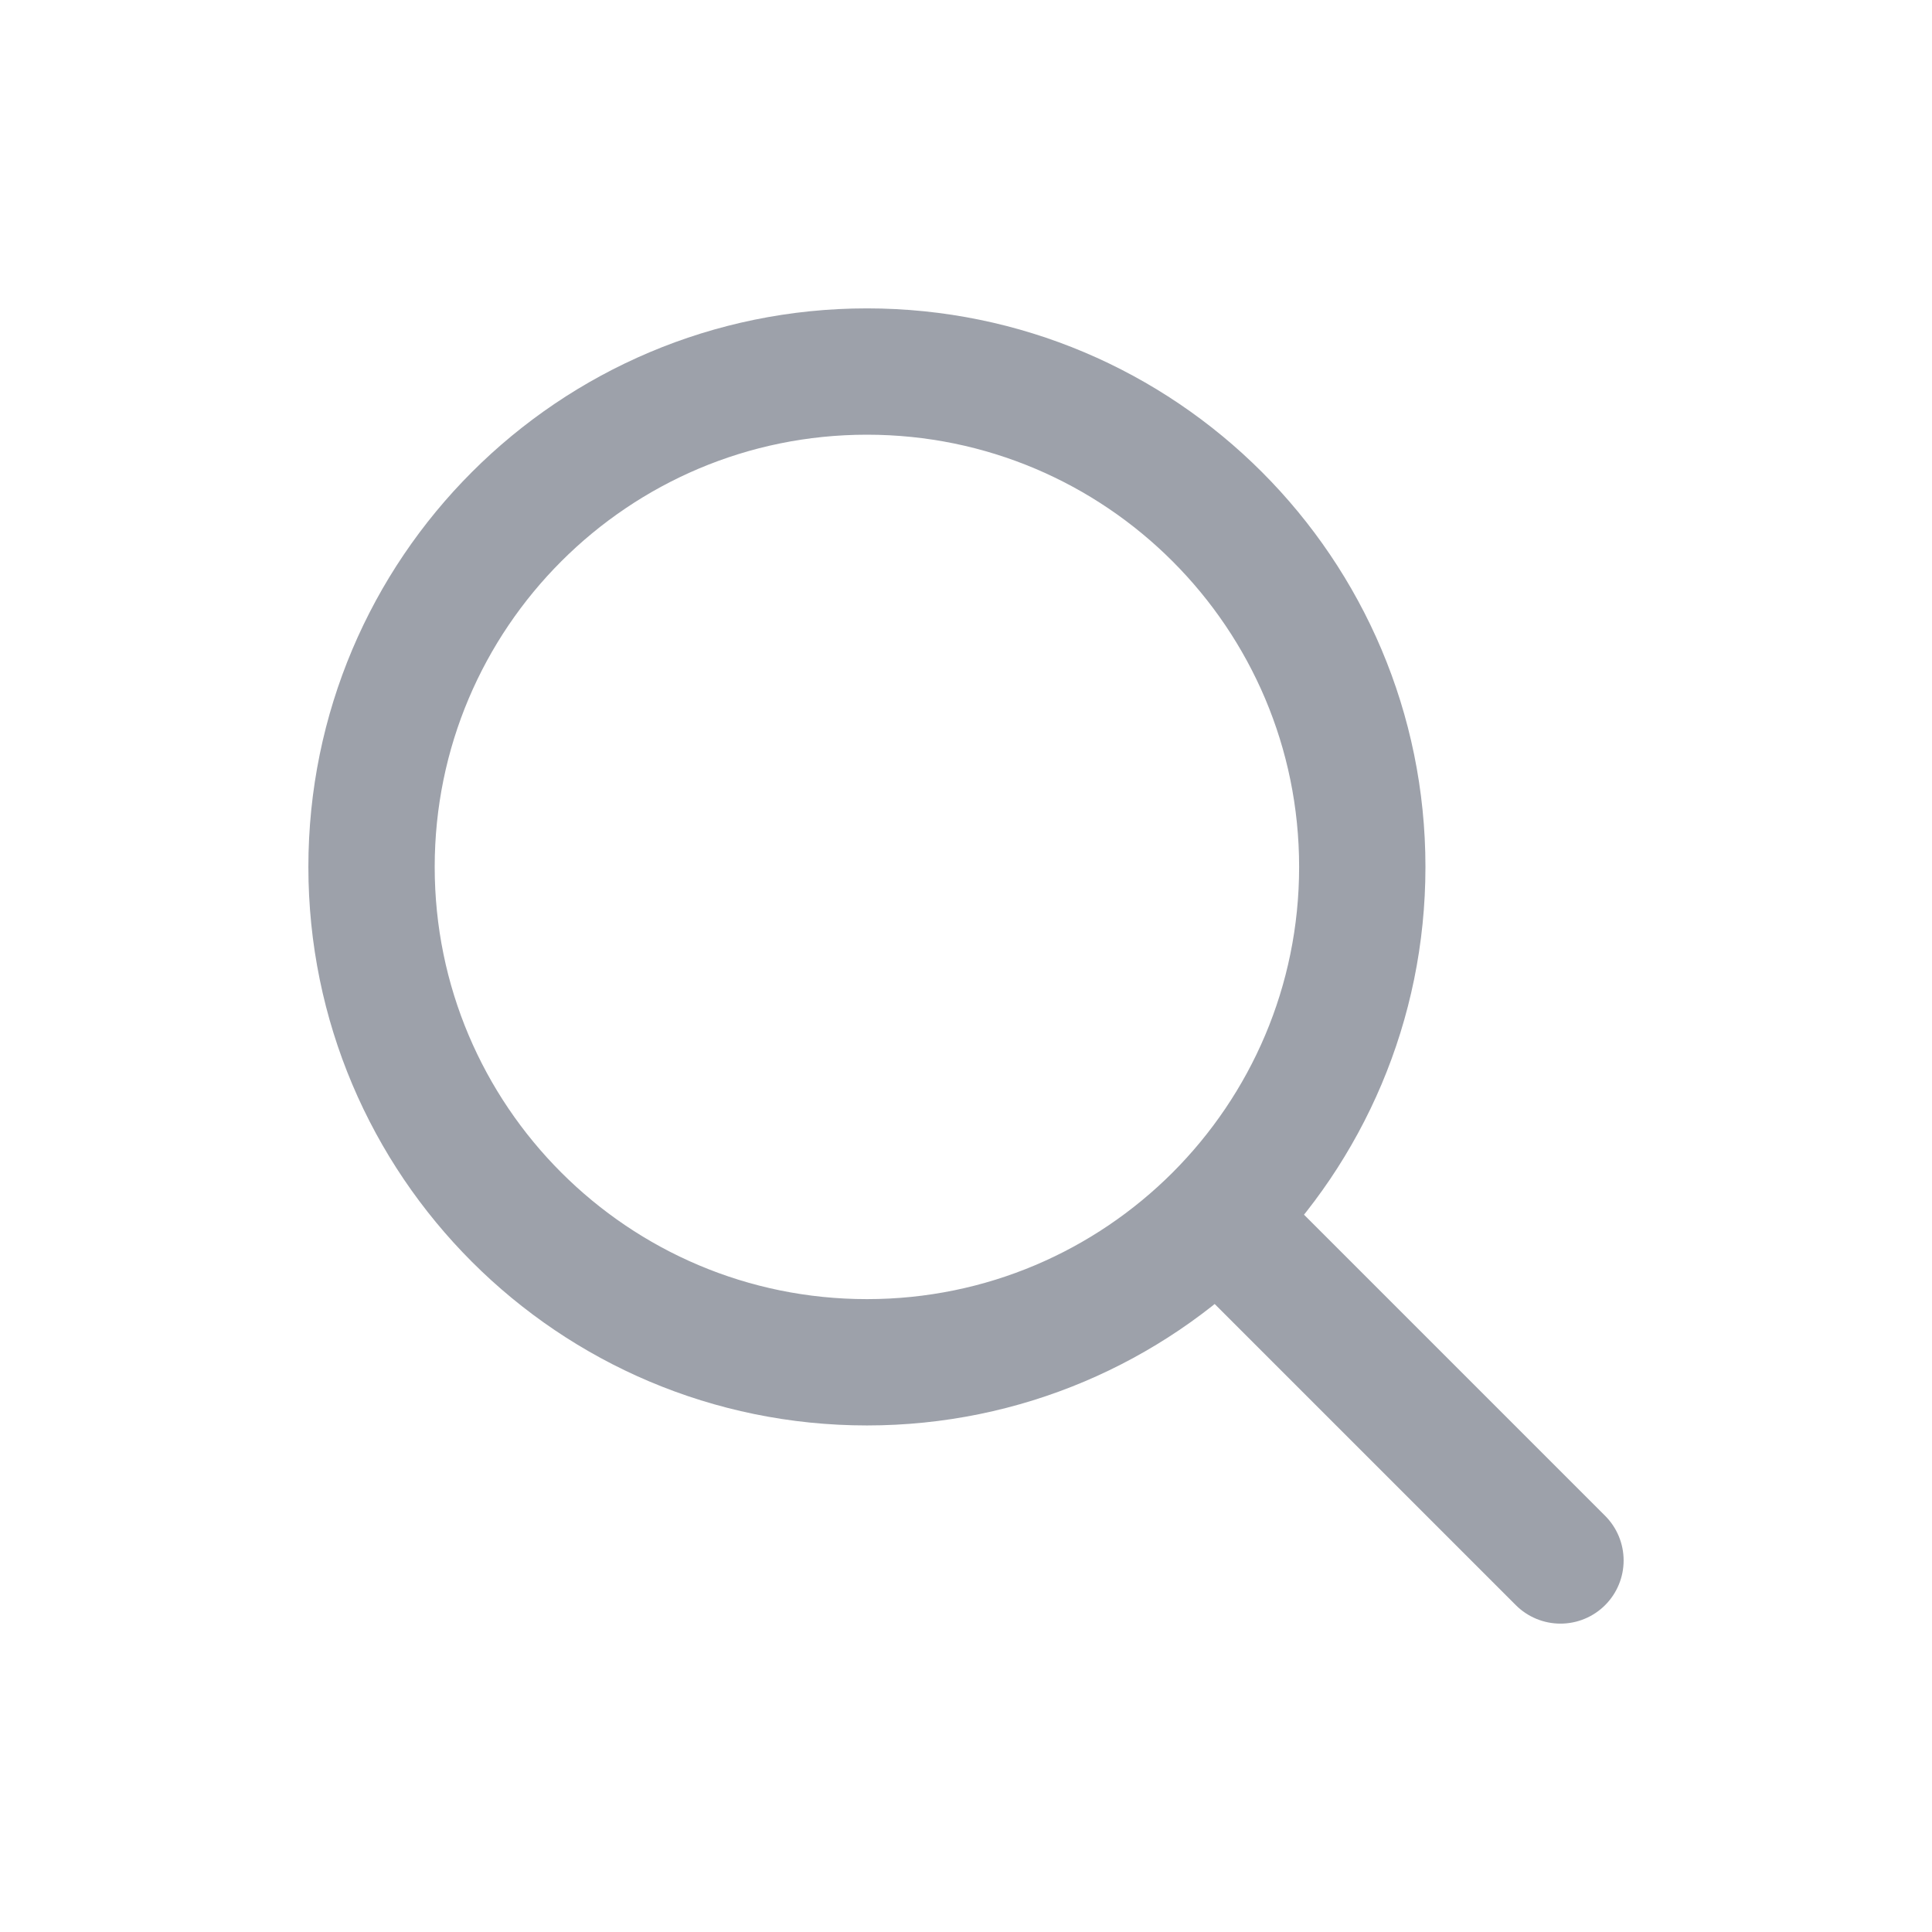 <svg width="26" height="26" viewBox="0 0 26 26" fill="none" xmlns="http://www.w3.org/2000/svg">
<path d="M21 21L16.381 16.381M16.381 16.381C17.587 15.174 18.333 13.508 18.333 11.667C18.333 7.985 15.349 5 11.667 5C7.985 5 5 7.985 5 11.667C5 15.349 7.985 18.333 11.667 18.333C13.508 18.333 15.174 17.587 16.381 16.381Z" stroke="#9DA1AA" stroke-width="1.7" stroke-linecap="round" stroke-linejoin="round"/>
</svg>
